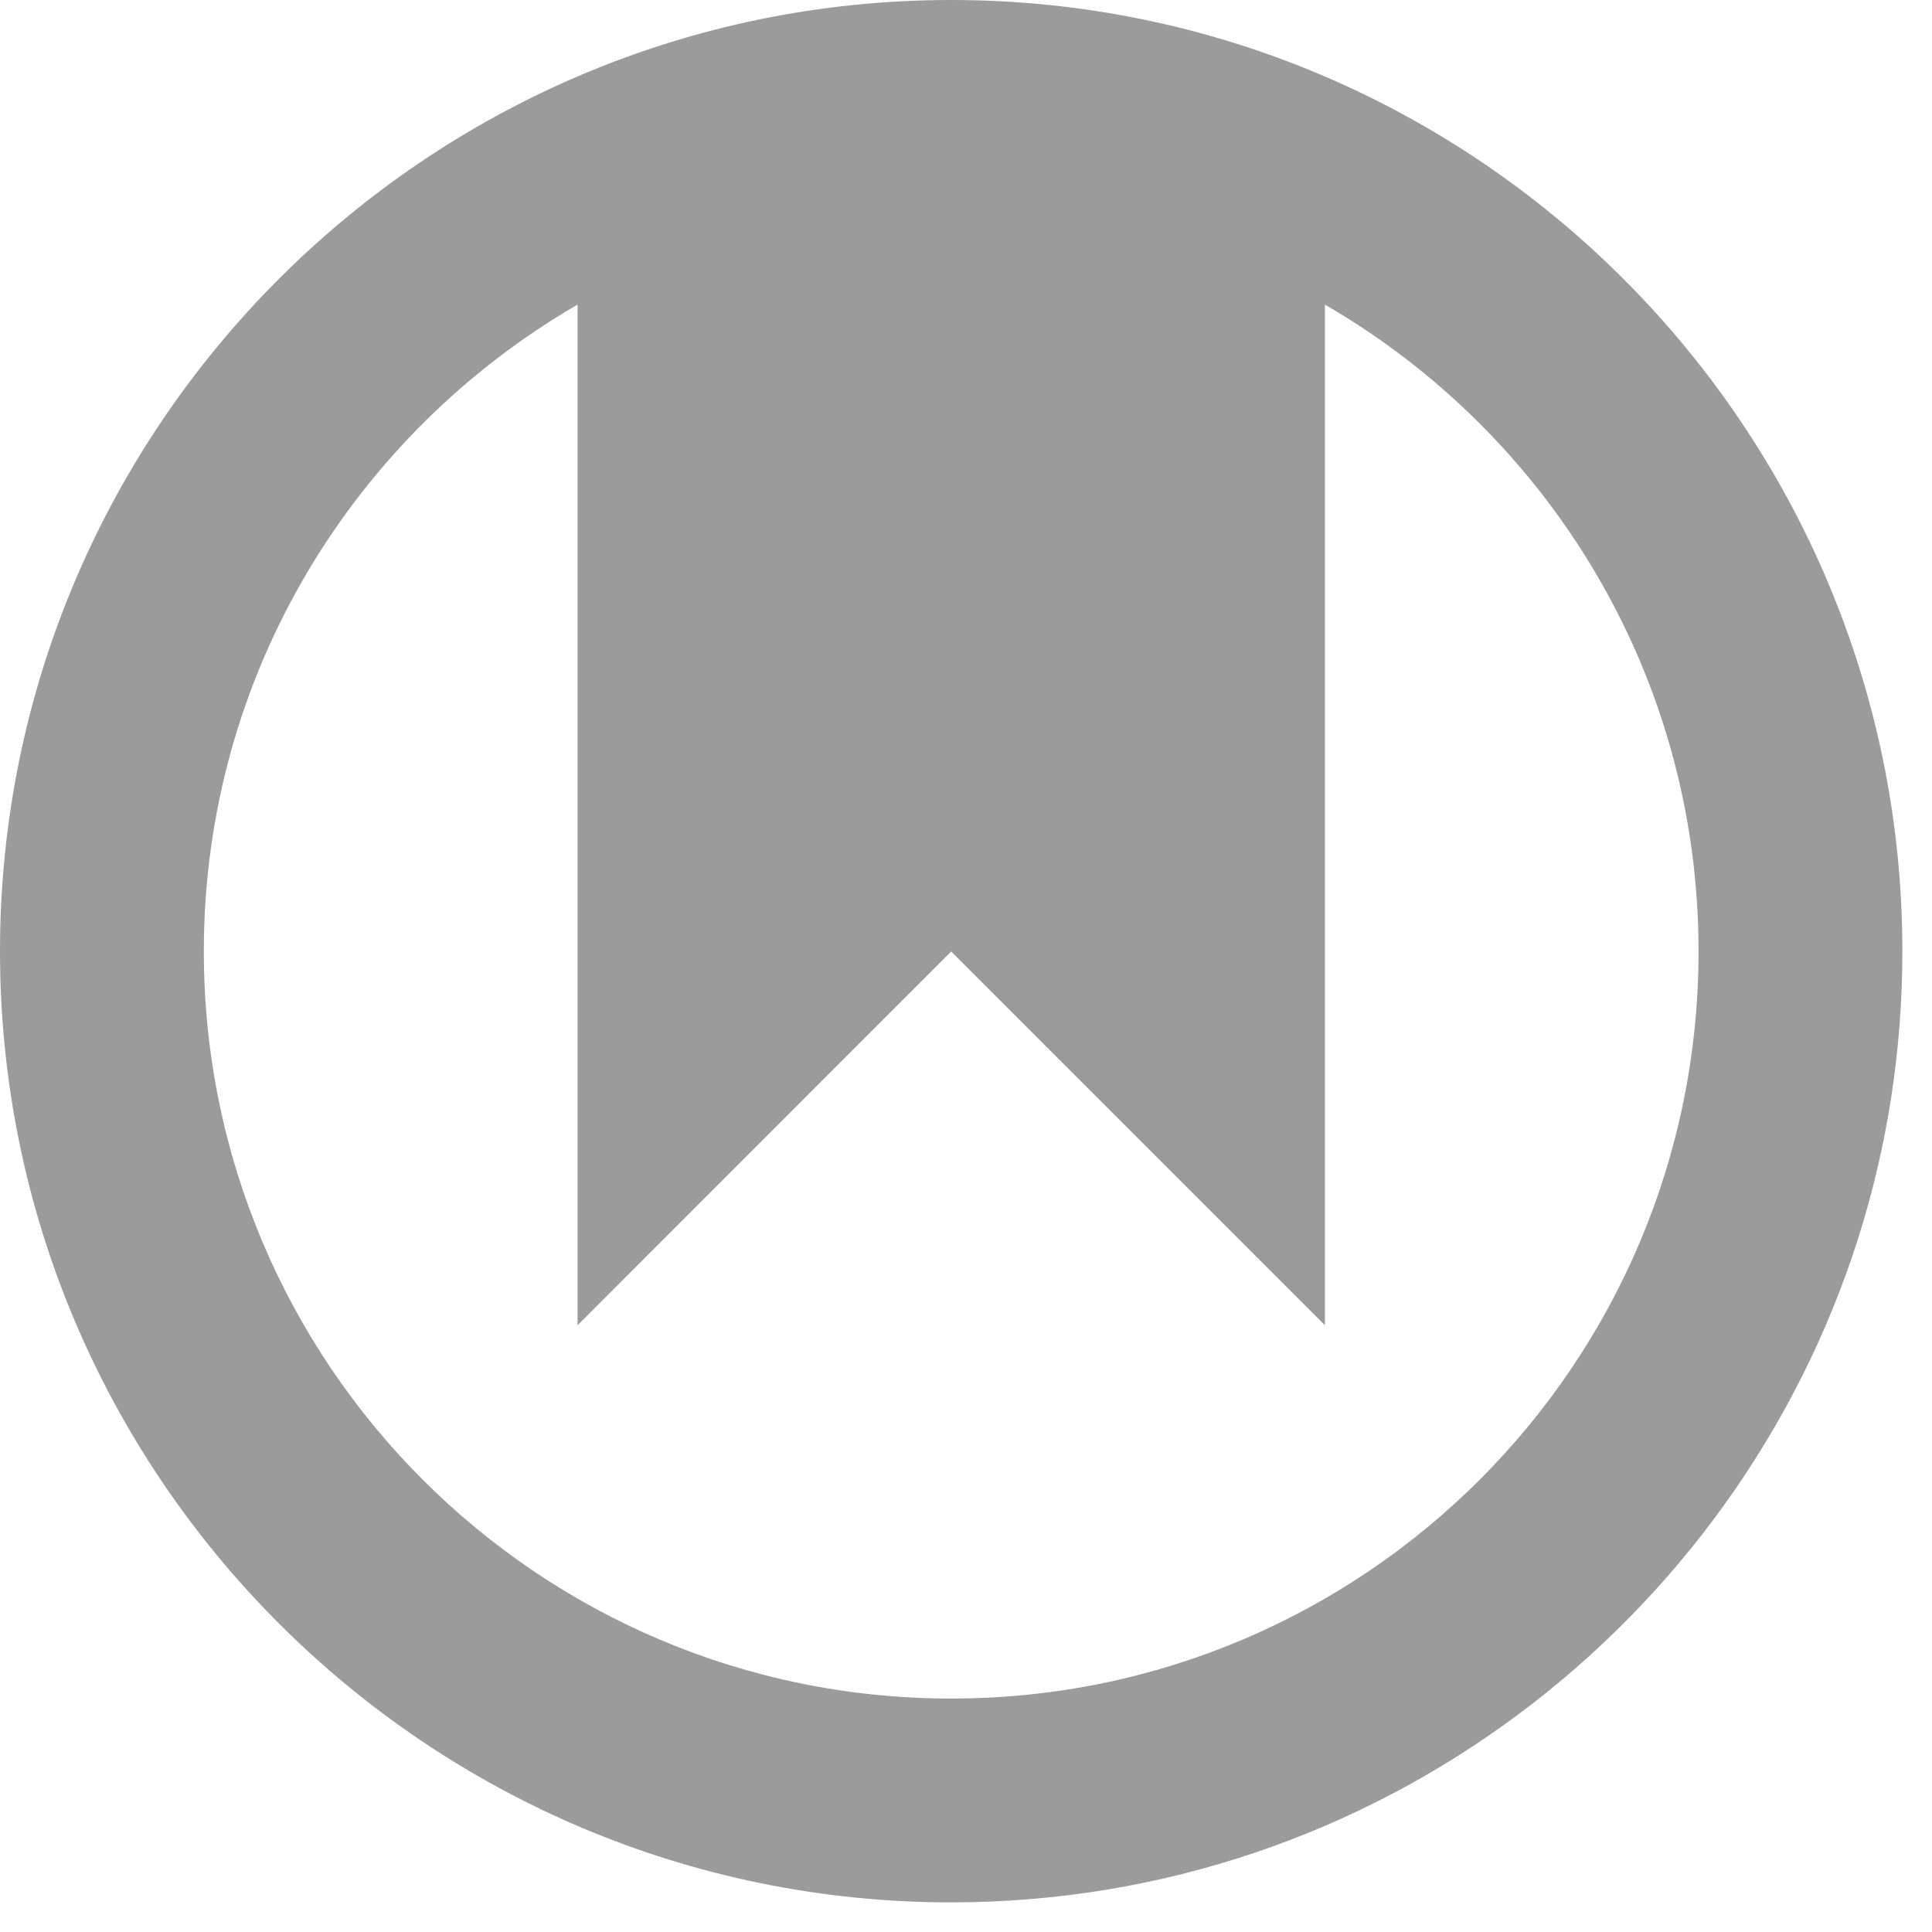 <?xml version="1.0" encoding="UTF-8" standalone="no"?>
<svg width="18px" height="18px" viewBox="0 0 18 18" version="1.1" xmlns="http://www.w3.org/2000/svg" xmlns:xlink="http://www.w3.org/1999/xlink" xmlns:sketch="http://www.bohemiancoding.com/sketch/ns">
    <!-- Generator: Sketch 3.0.4 (8053) - http://www.bohemiancoding.com/sketch -->
    <title>aicon</title>
    <desc>Created with Sketch.</desc>
    <defs></defs>
    <g id="Page-1" stroke="none" stroke-width="1" fill="none" fill-rule="evenodd" sketch:type="MSPage">
        <path d="M8.862,15.825 C5.017,15.825 1.899,12.709 1.899,8.863 C1.899,6.286 3.303,4.042 5.381,2.838 L5.381,12.347 L8.862,8.865 L12.344,12.347 L12.344,2.838 C14.423,4.042 15.825,6.286 15.825,8.863 C15.825,12.709 12.709,15.825 8.862,15.825 M0,8.863 C0,13.748 3.975,17.724 8.862,17.724 C12.814,17.724 16.17,15.124 17.31,11.544 C17.579,10.698 17.724,9.797 17.724,8.863 C17.724,3.975 13.748,0 8.862,0 C3.975,0 0,3.975 0,8.863 Z" id="aicon" fill-opacity="0.391" fill="#010101" sketch:type="MSShapeGroup"></path>
    </g>
</svg>